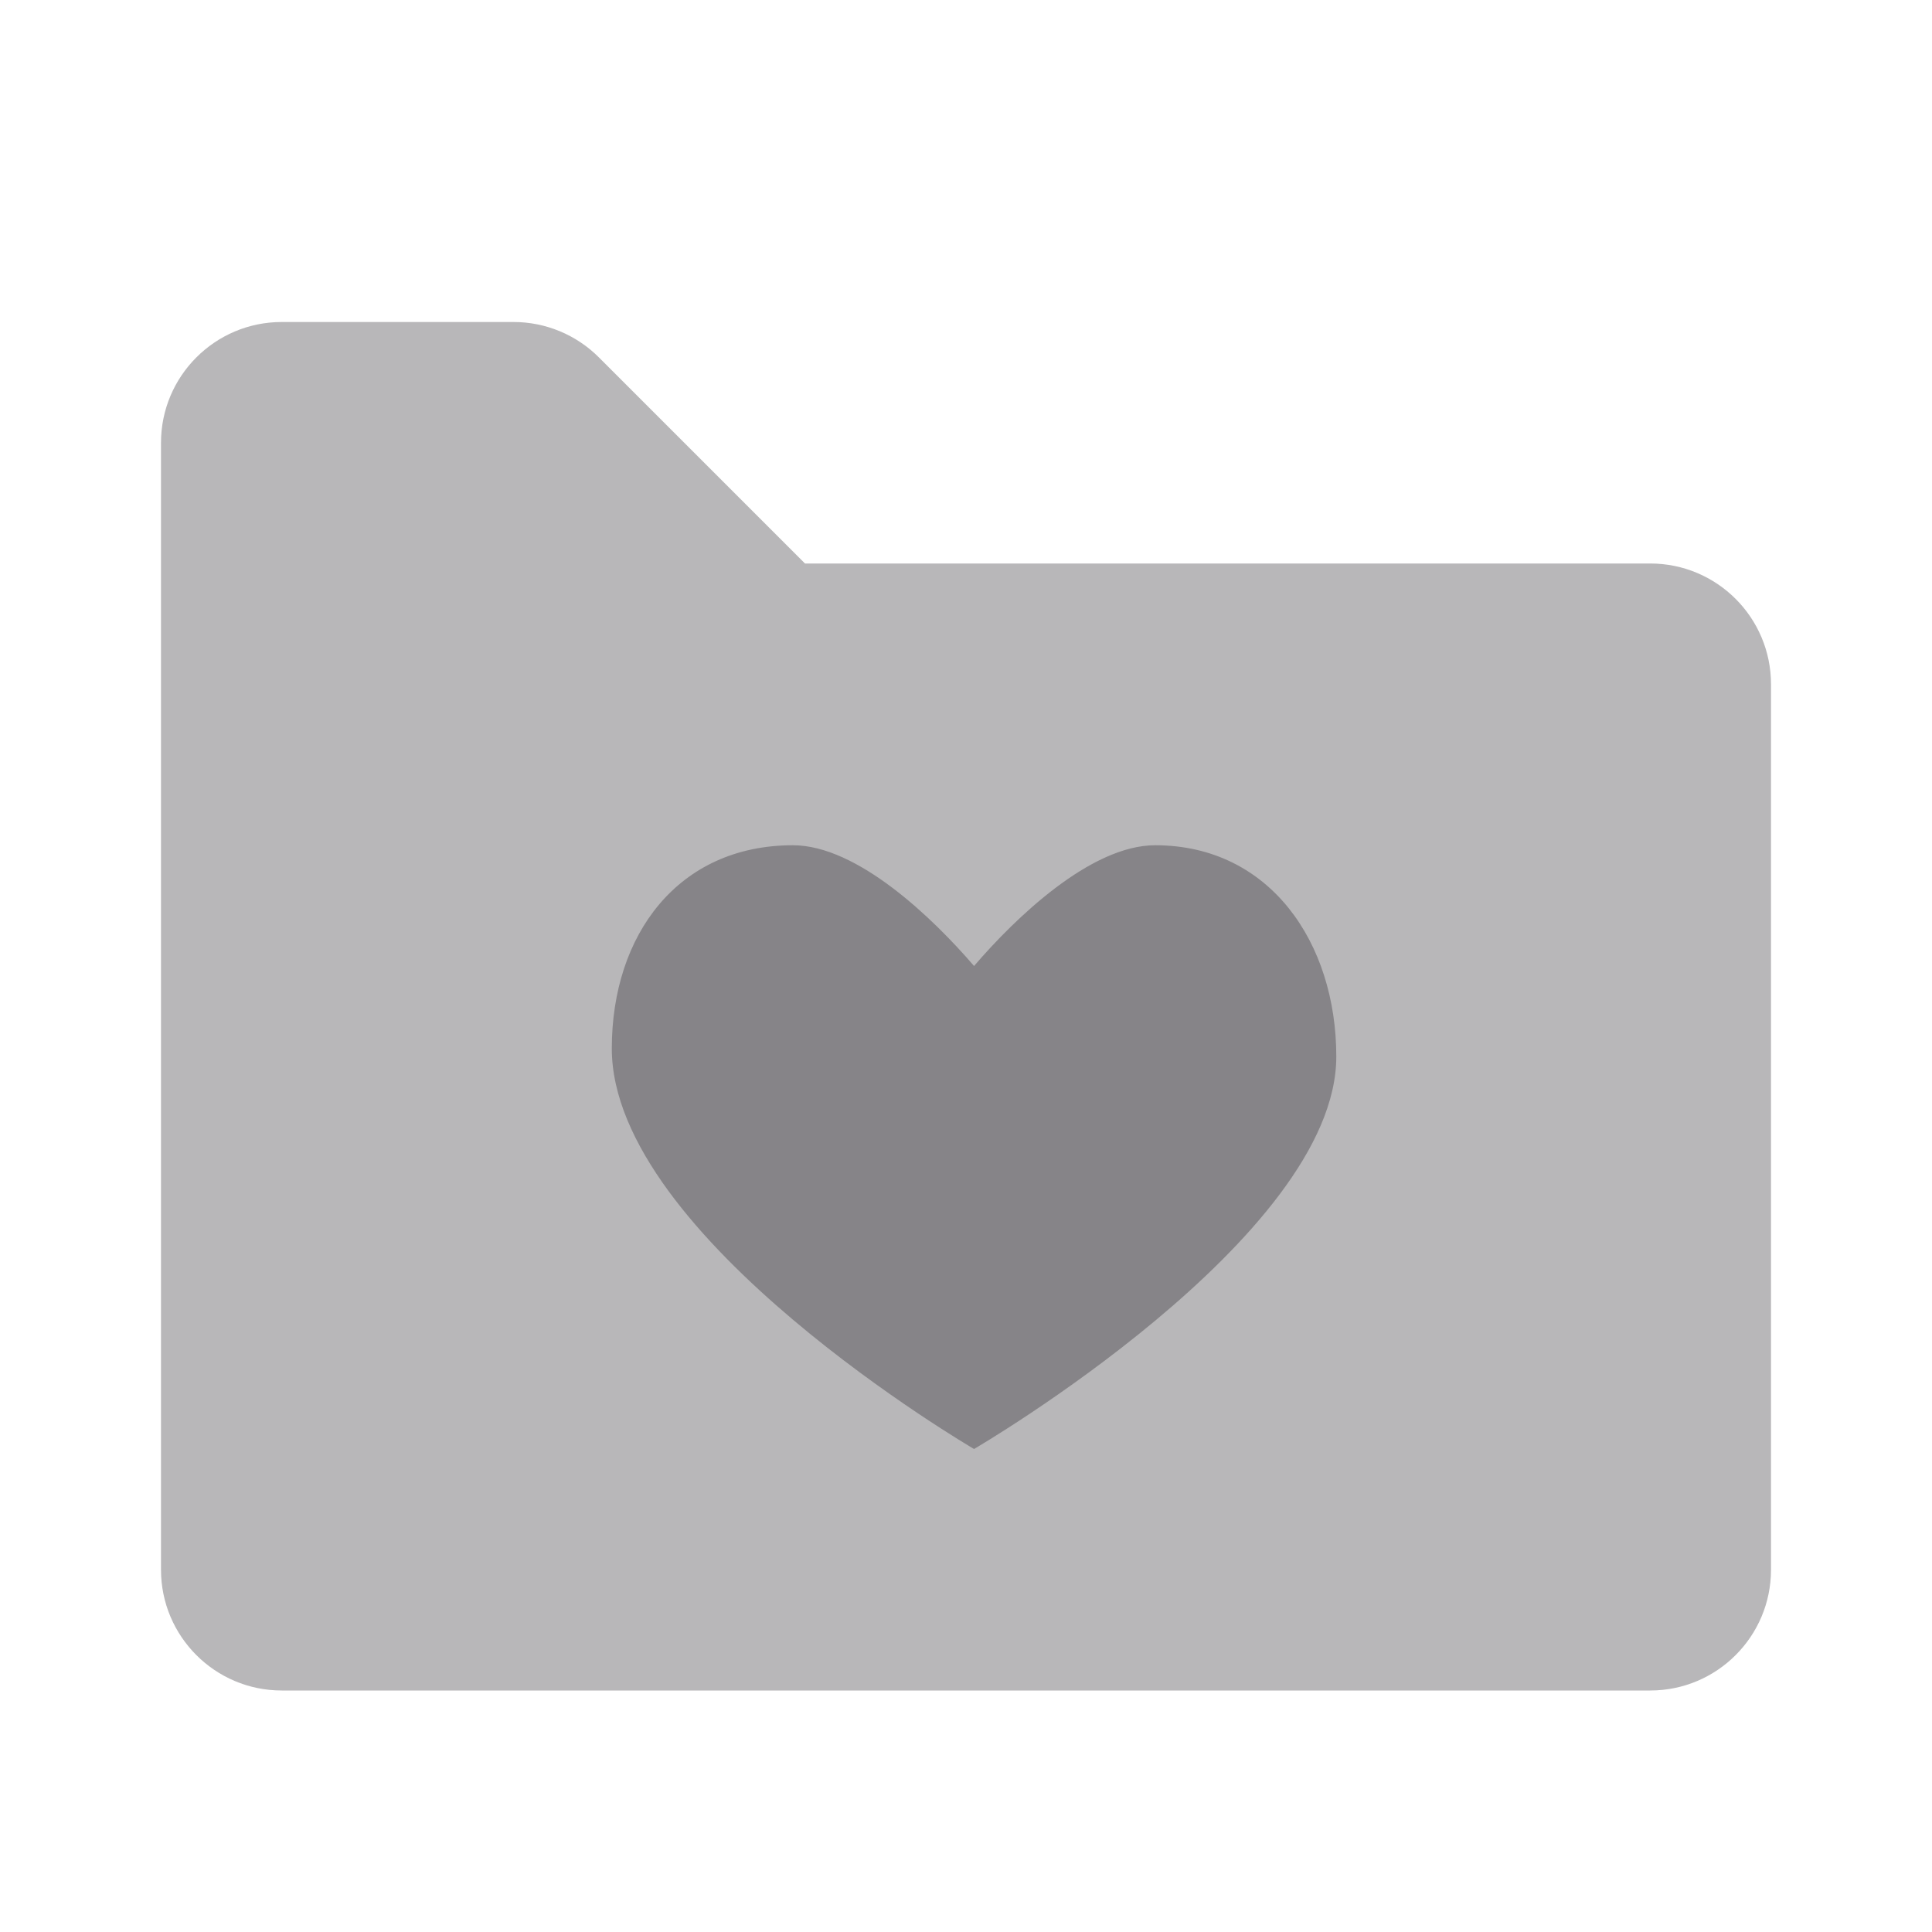 <svg width="24" height="24" viewBox="0 0 24 24" fill="none" xmlns="http://www.w3.org/2000/svg">
<g id="Property 2=Folder-heart">
<path id="Combined Shape" opacity="0.3" fill-rule="evenodd" clip-rule="evenodd" d="M2 19.5C2 20.328 2.672 21 3.5 21H20.5C21.328 21 22 20.328 22 19.5V8.5C22 7.672 21.328 7 20.5 7H10L7.439 4.439C7.158 4.158 6.777 4 6.379 4H3.5C2.672 4 2 4.672 2 5.5V19.5Z" fill="#111014"/>
<path id="Shape" opacity="0.3" d="M14.35 10.5C13.545 10.5 12.604 11.412 12.1 12C11.595 11.412 10.654 10.5 9.85 10.5C8.425 10.5 7.6 11.611 7.6 13.025C7.6 15.375 12.1 18 12.1 18C12.1 18 16.6 15.375 16.6 13.125C16.6 11.711 15.774 10.5 14.35 10.5Z" fill="#111014"/>
</g>
</svg>
